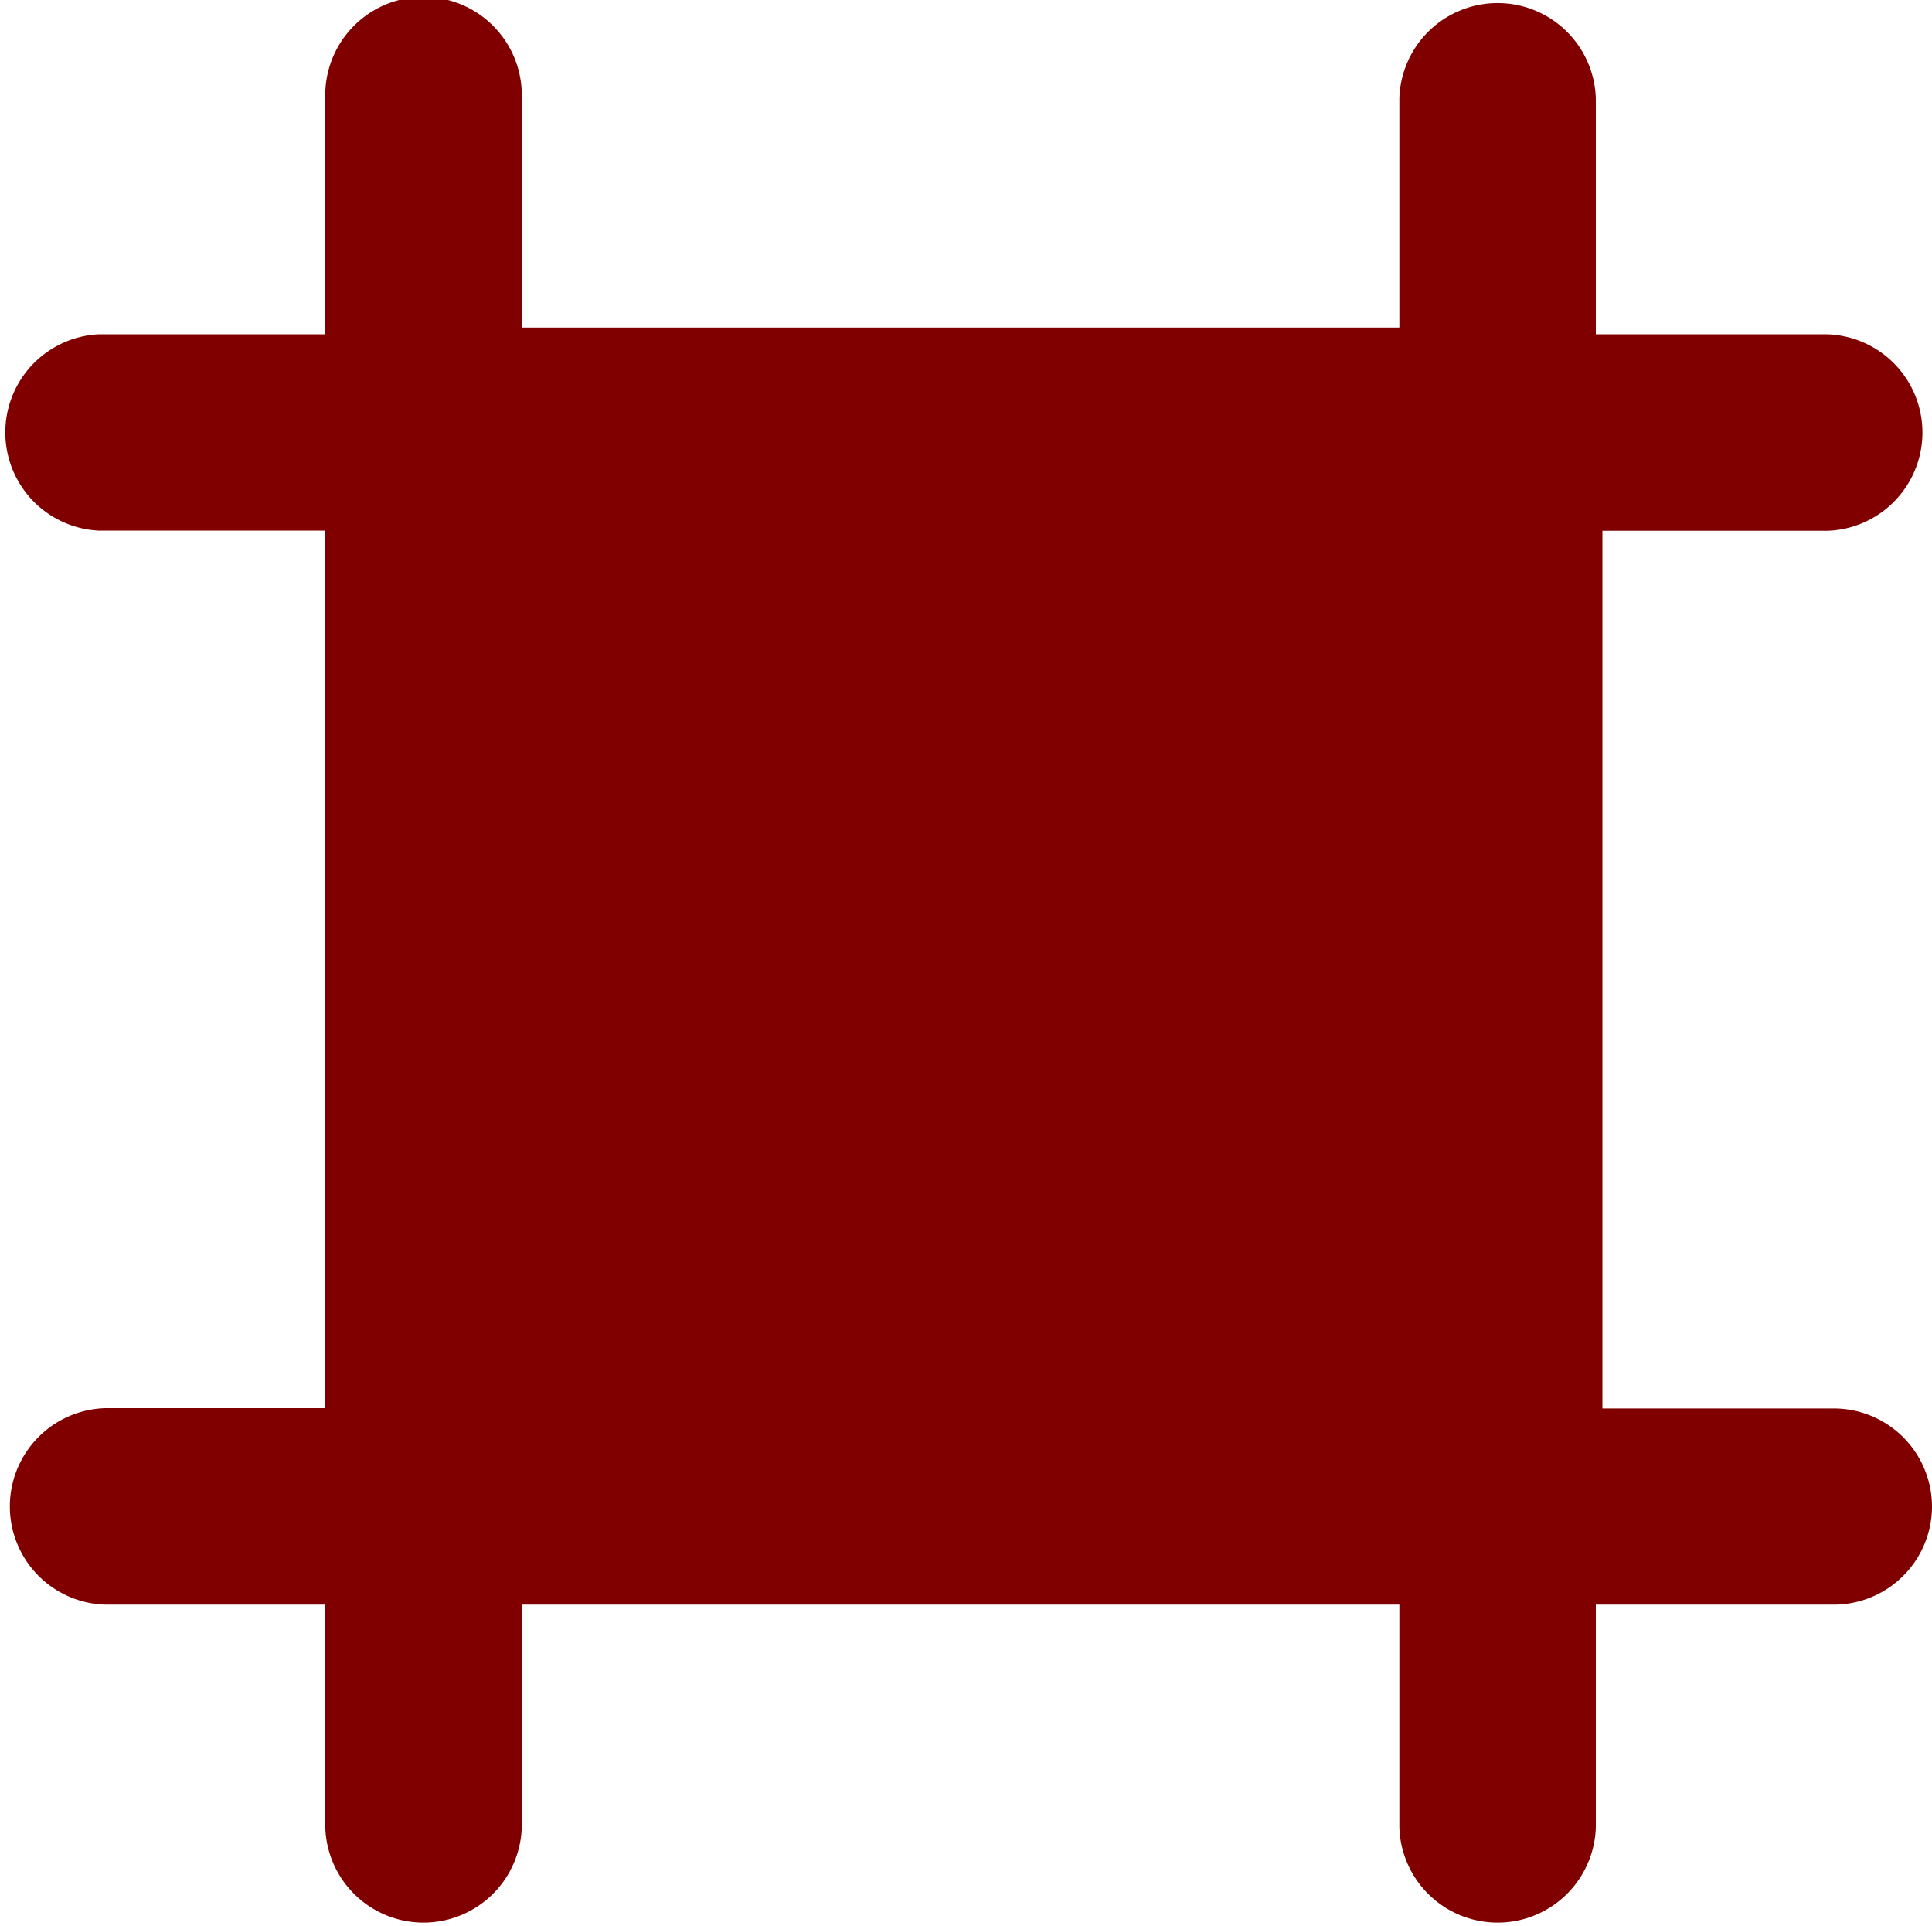 <svg xmlns="http://www.w3.org/2000/svg" width="20.229" height="20.161" viewBox="0 0 20.229 20.161">
  <path id="assembly-area" d="M20.229,16.272A1.029,1.029,0,0,1,19.2,17.3H16.709v2.332a1.029,1.029,0,0,1-2.057,0V17.3H5.463v2.332a1.029,1.029,0,0,1-2.057,0V17.3H1.1a1.029,1.029,0,0,1,0-2.057H3.406V6.055H1.029A1.029,1.029,0,0,1,1.029,4H3.406V1.529a1.029,1.029,0,1,1,2.057,0v2.4h9.189v-2.4a1.029,1.029,0,0,1,2.057,0V4h2.423a1.029,1.029,0,0,1,0,2.057H16.778v9.189H19.2A1.029,1.029,0,0,1,20.229,16.272Z" transform="translate(0 -0.5)" fill="maroon"/>
</svg>
